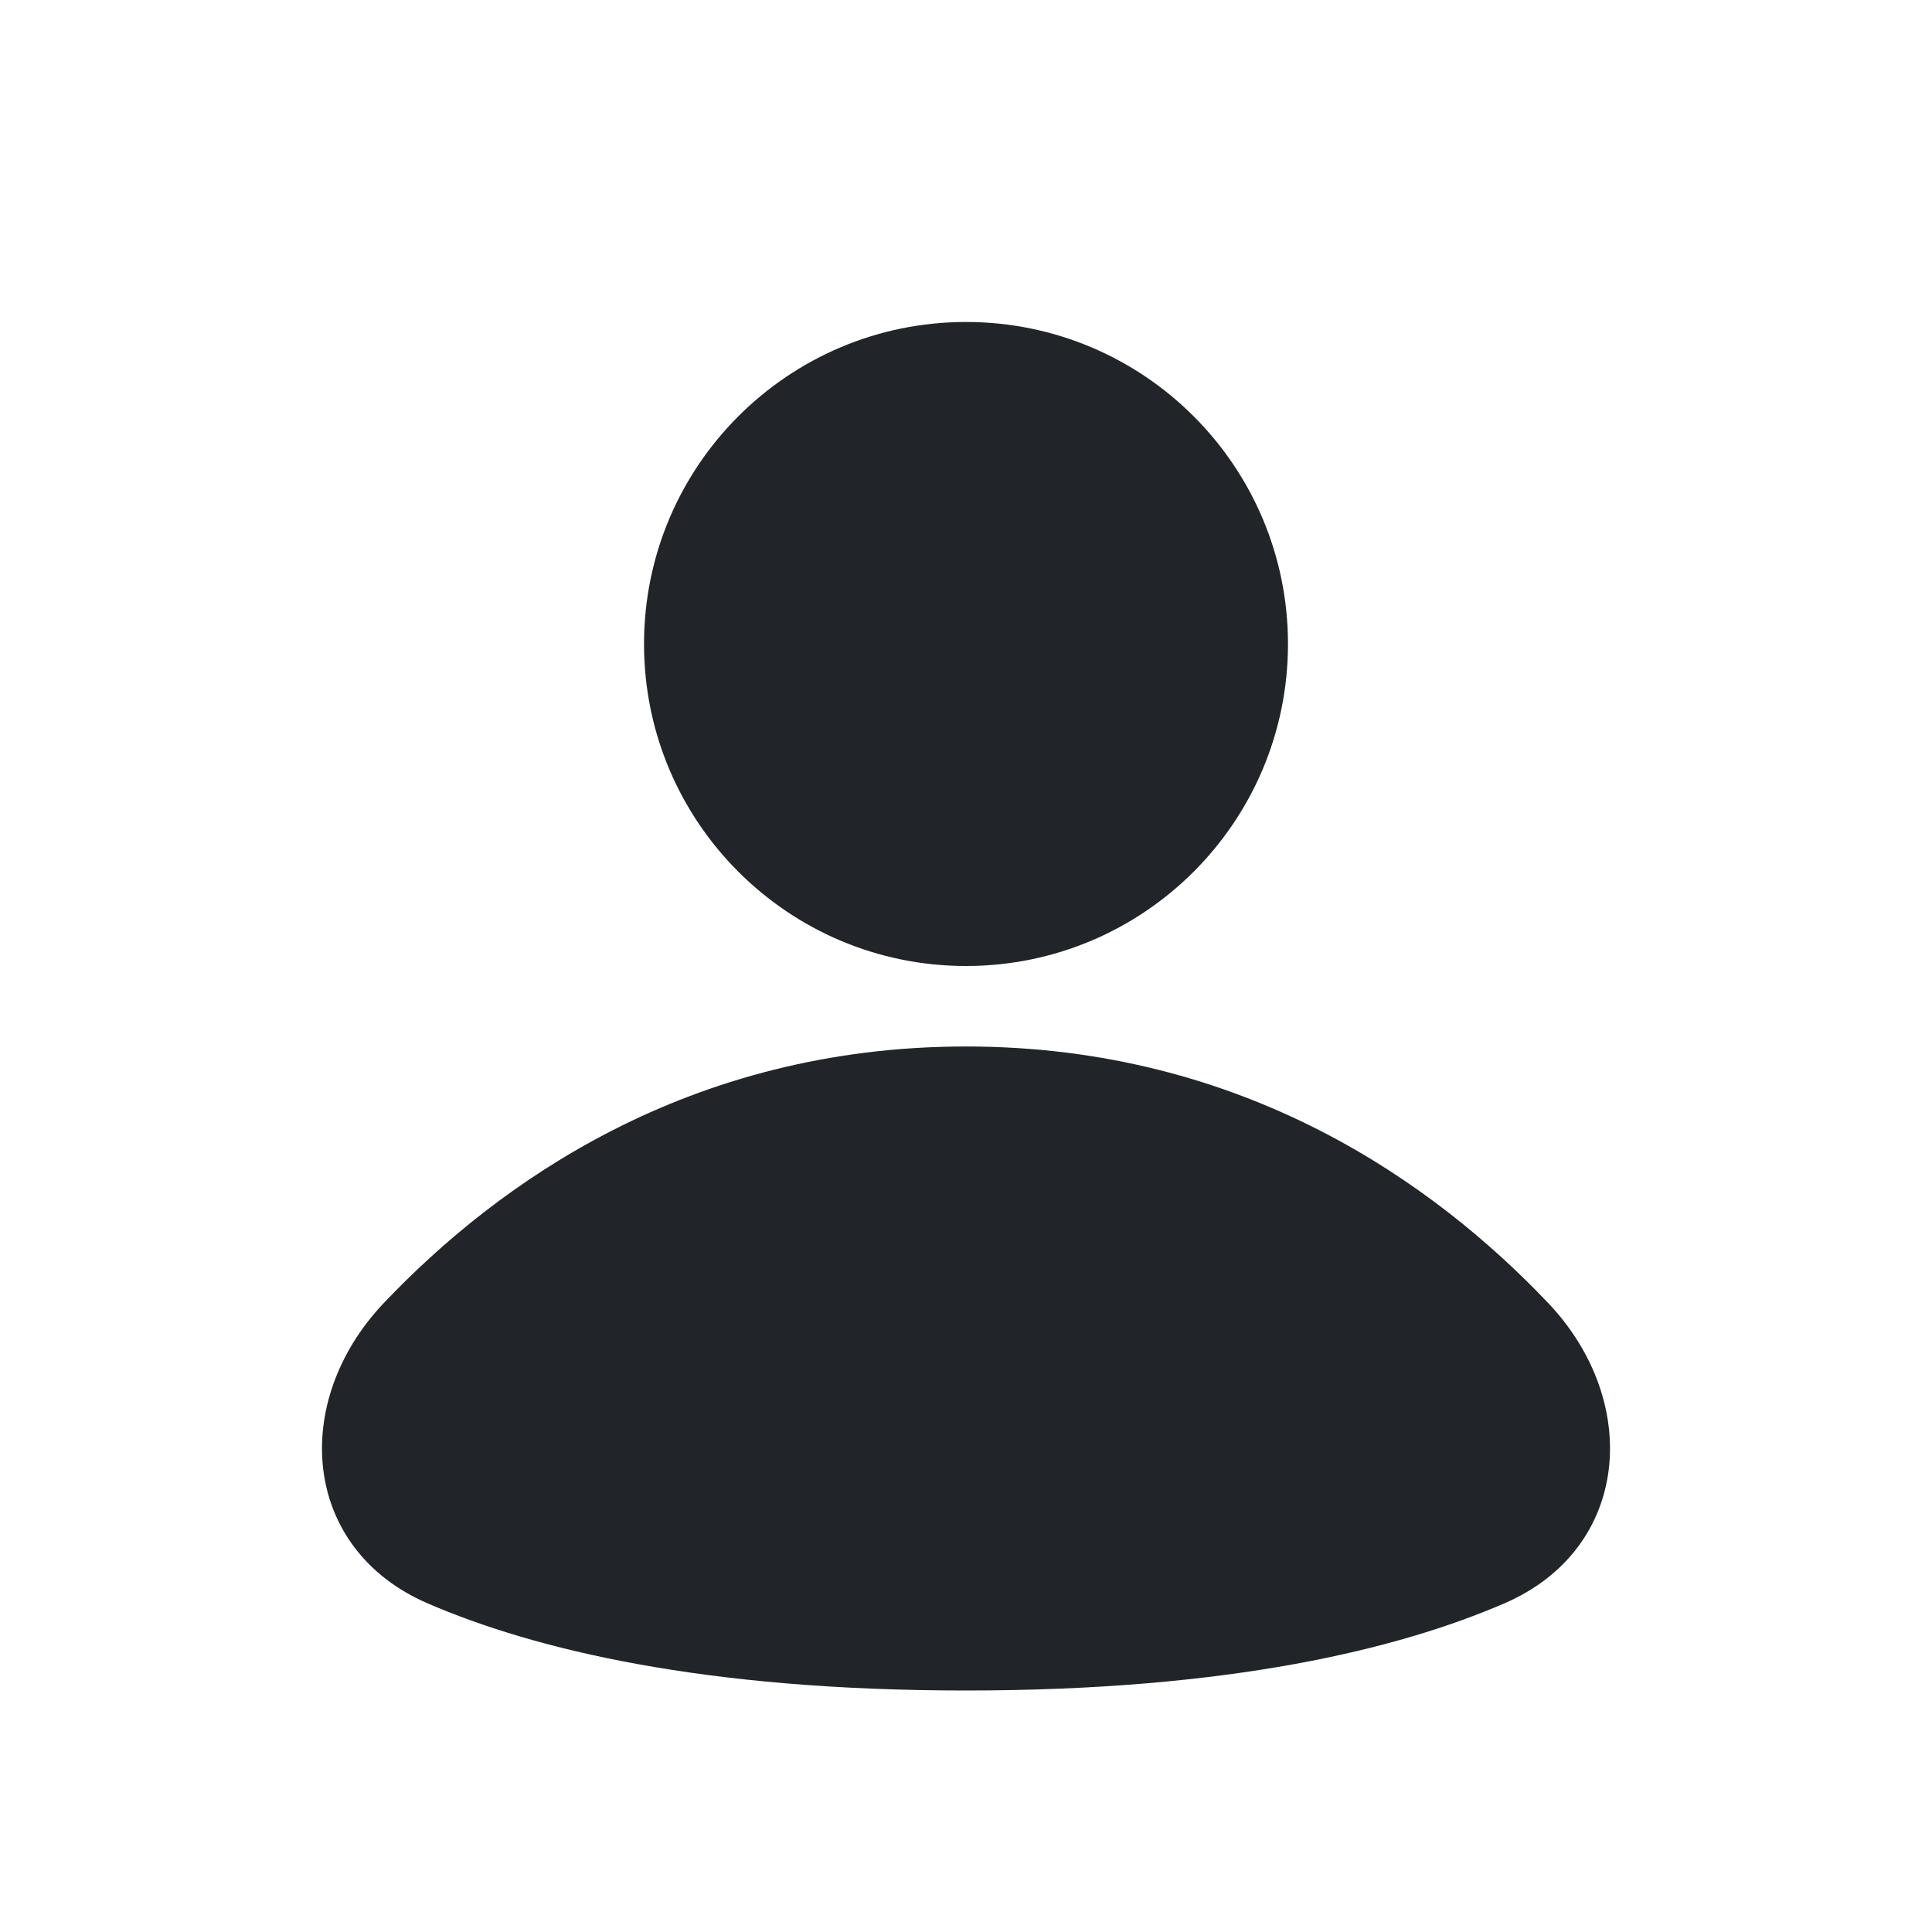 <svg xmlns="http://www.w3.org/2000/svg" xmlns:xlink="http://www.w3.org/1999/xlink" fill="none" version="1.1" width="32" height="32" viewBox="0 0 32 32"><g><g></g><g><path d="M16,16C18.946,16,21.333,13.612,21.333,10.667C21.333,7.721,18.946,5.333,16,5.333C13.054,5.333,10.667,7.721,10.667,10.667C10.667,13.612,13.054,16,16,16C16,16,16,16,16,16ZM6.359,21.58C4.804,23.217,4.995,25.653,7.081,26.556C8.85,27.32,11.646,28,16,28C20.354,28,23.15,27.32,24.919,26.556C27.005,25.653,27.196,23.217,25.641,21.58C23.764,19.605,20.605,17.333,16,17.333C11.395,17.333,8.236,19.605,6.359,21.58C6.359,21.58,6.359,21.58,6.359,21.58Z" fill="#212529" fill-opacity="1"/></g></g></svg>
